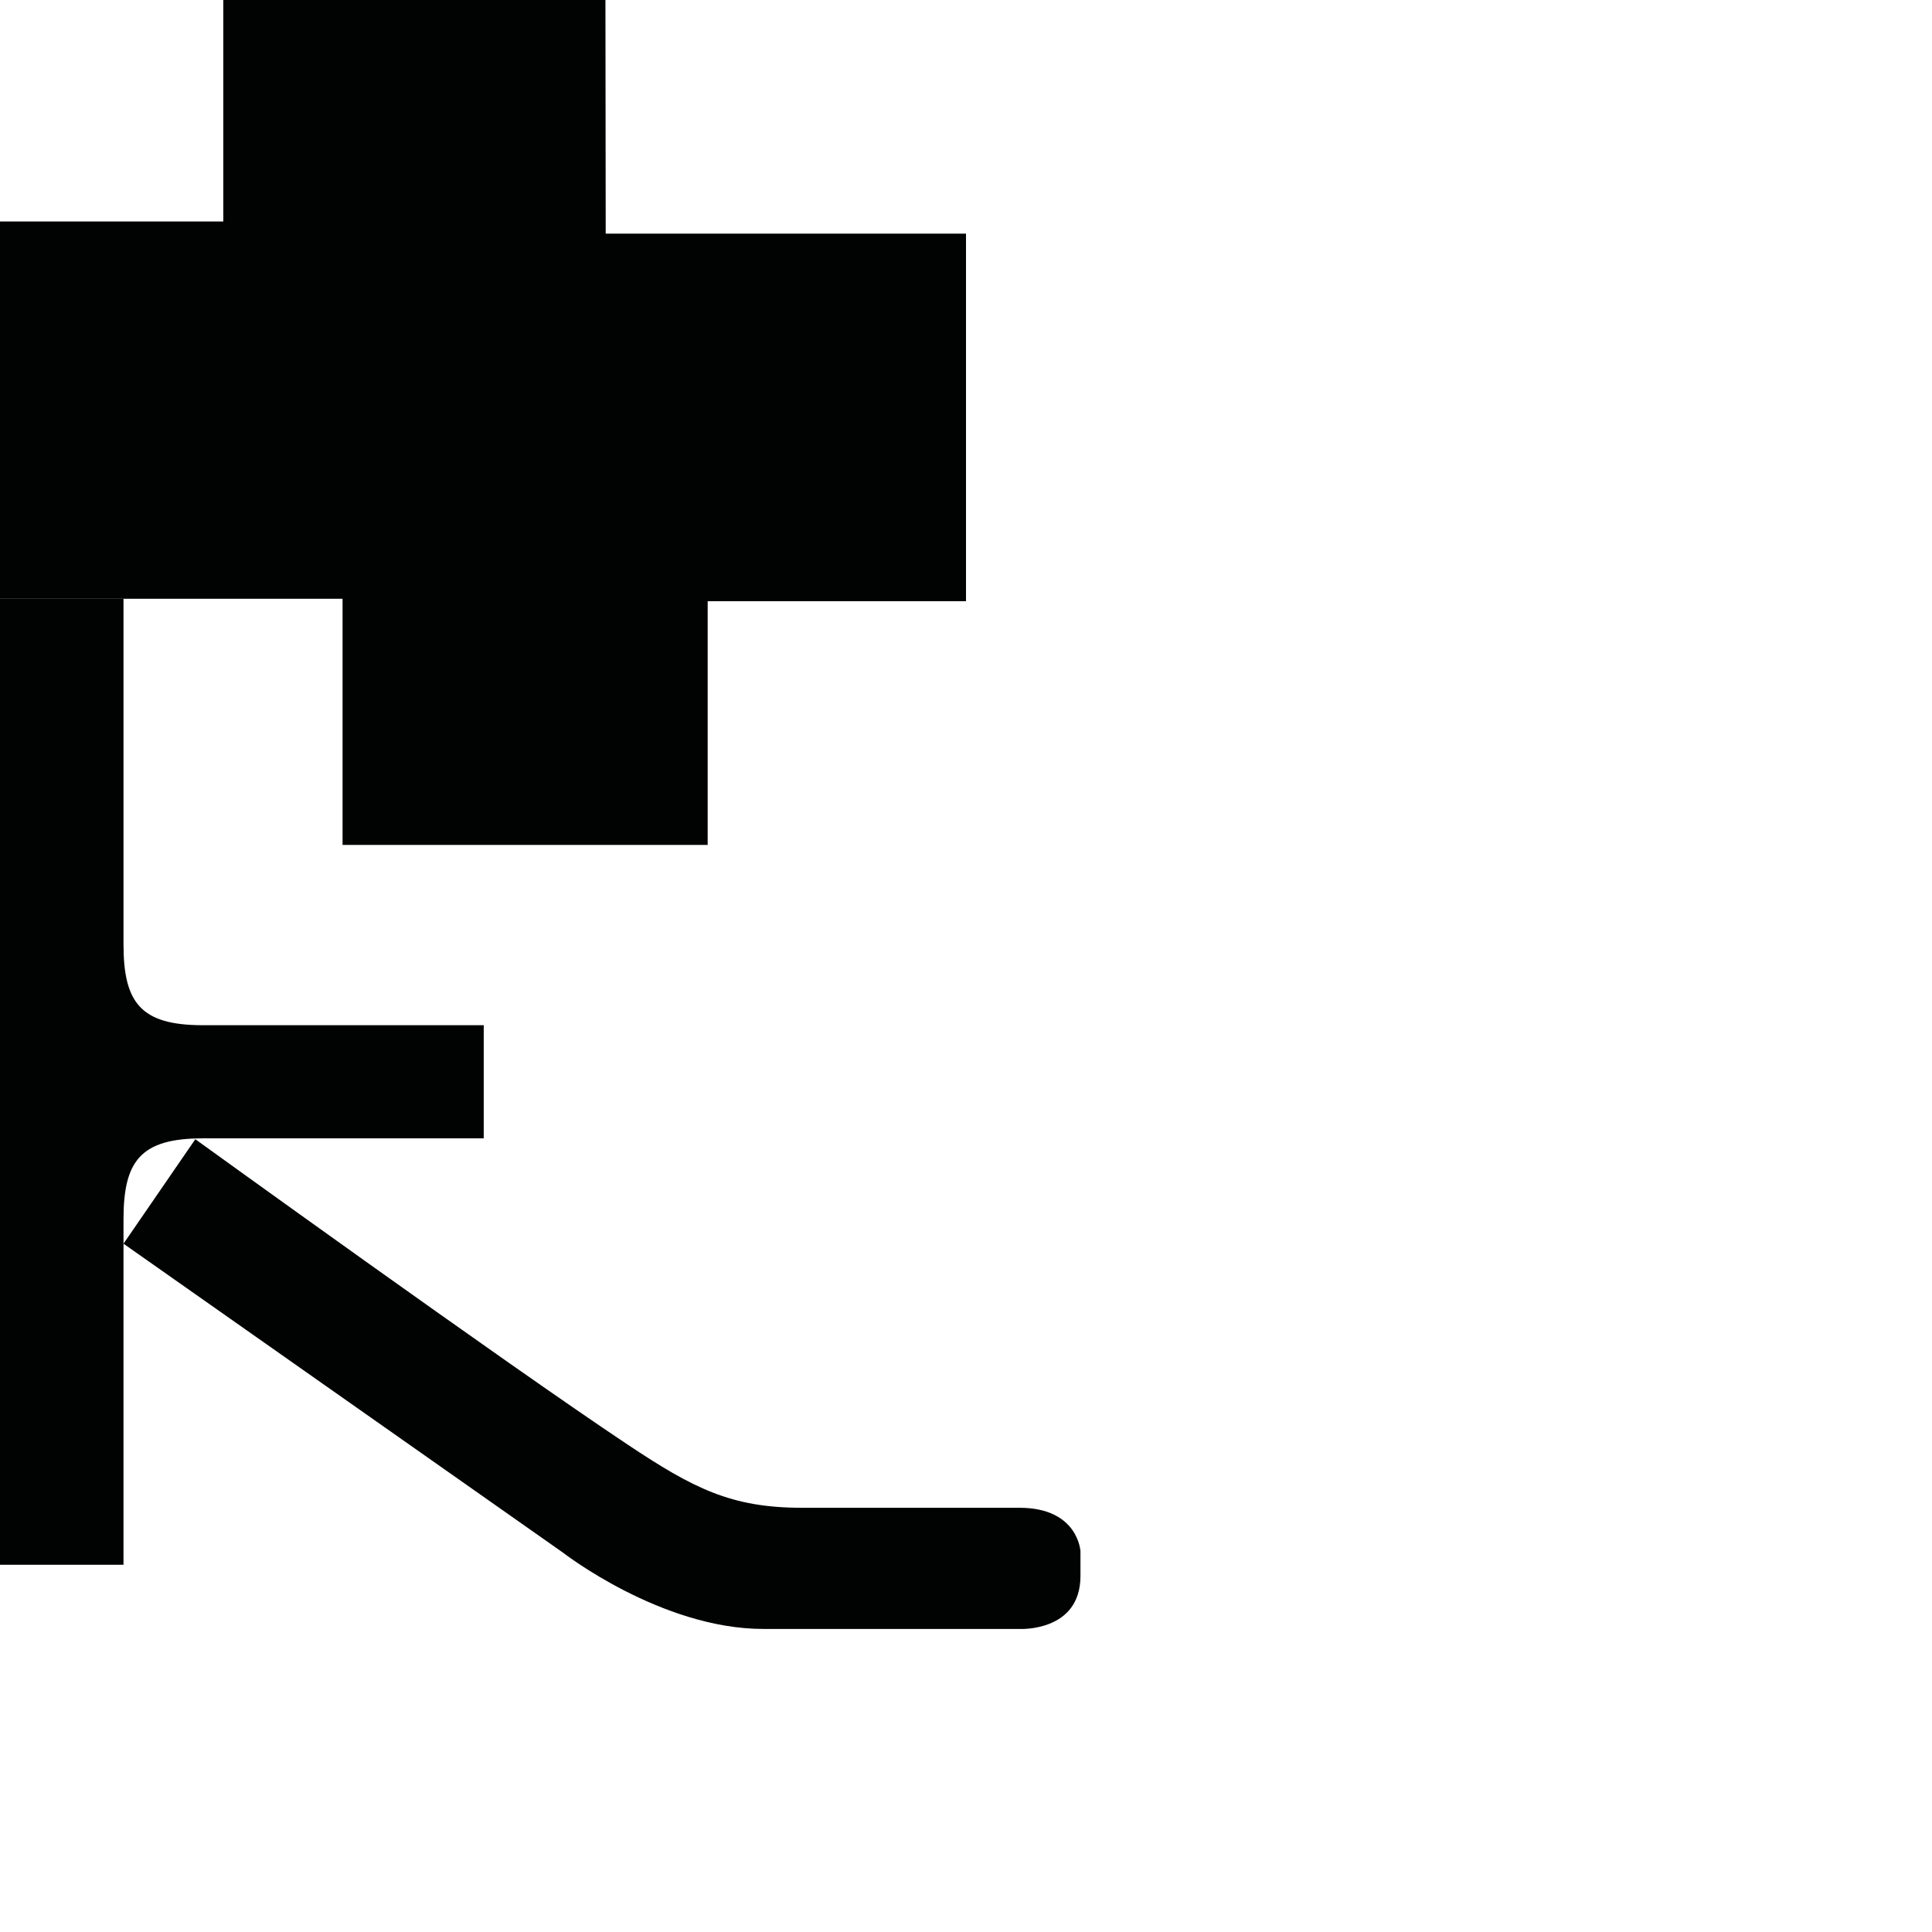 <?xml version="1.0" encoding="utf-8"?>
<!-- Generator: Adobe Illustrator 16.0.0, SVG Export Plug-In . SVG Version: 6.00 Build 0)  -->
<!DOCTYPE svg PUBLIC "-//W3C//DTD SVG 1.1//EN" "http://www.w3.org/Graphics/SVG/1.1/DTD/svg11.dtd">
<svg version="1.1" id="Calque_1" xmlns="http://www.w3.org/2000/svg" xmlns:xlink="http://www.w3.org/1999/xlink" x="0px" y="0px"
	 width="1190.551px" height="1190.551px" viewBox="0 0 1190.551 1190.551" enable-background="new 0 0 1190.551 1190.551"
	 xml:space="preserve">
<g>
	<polygon fill="#010202" points="211.094,520.678 436.085,520.678 436.085,370.481 595.279,370.481 595.279,143.991 373.25,143.991 
		373.087,0 137.598,0 137.598,136.492 0,136.492 0,368.981 211.094,368.981 	"/>
	<path fill="#010202" d="M628.255,929.136c0,0-101.22,0-134.062,0c-43.812,0-67.062-12.076-107.363-38.899
		c-76.22-50.728-266.466-188.221-266.466-188.221l-44.261,64.38c0-5.576,0-10.598,0-14.914c0-36,10.397-50,48.897-50h173.09V669.17
		v-5.101v-32.312H125v0.003c-38.5,0-48.897-14-48.897-50c0-53.195,0-212.779,0-212.779H0v295.091v5.099v295.09h76.103
		c0,0,0-134.728,0-197.863l270.935,190.456c0,0,60.355,46.944,123.396,46.944H628.7c0,0,37.11,1.788,37.11-32.637v-15.202
		C665.811,955.959,664.47,929.136,628.255,929.136z"/>
</g>
</svg>
